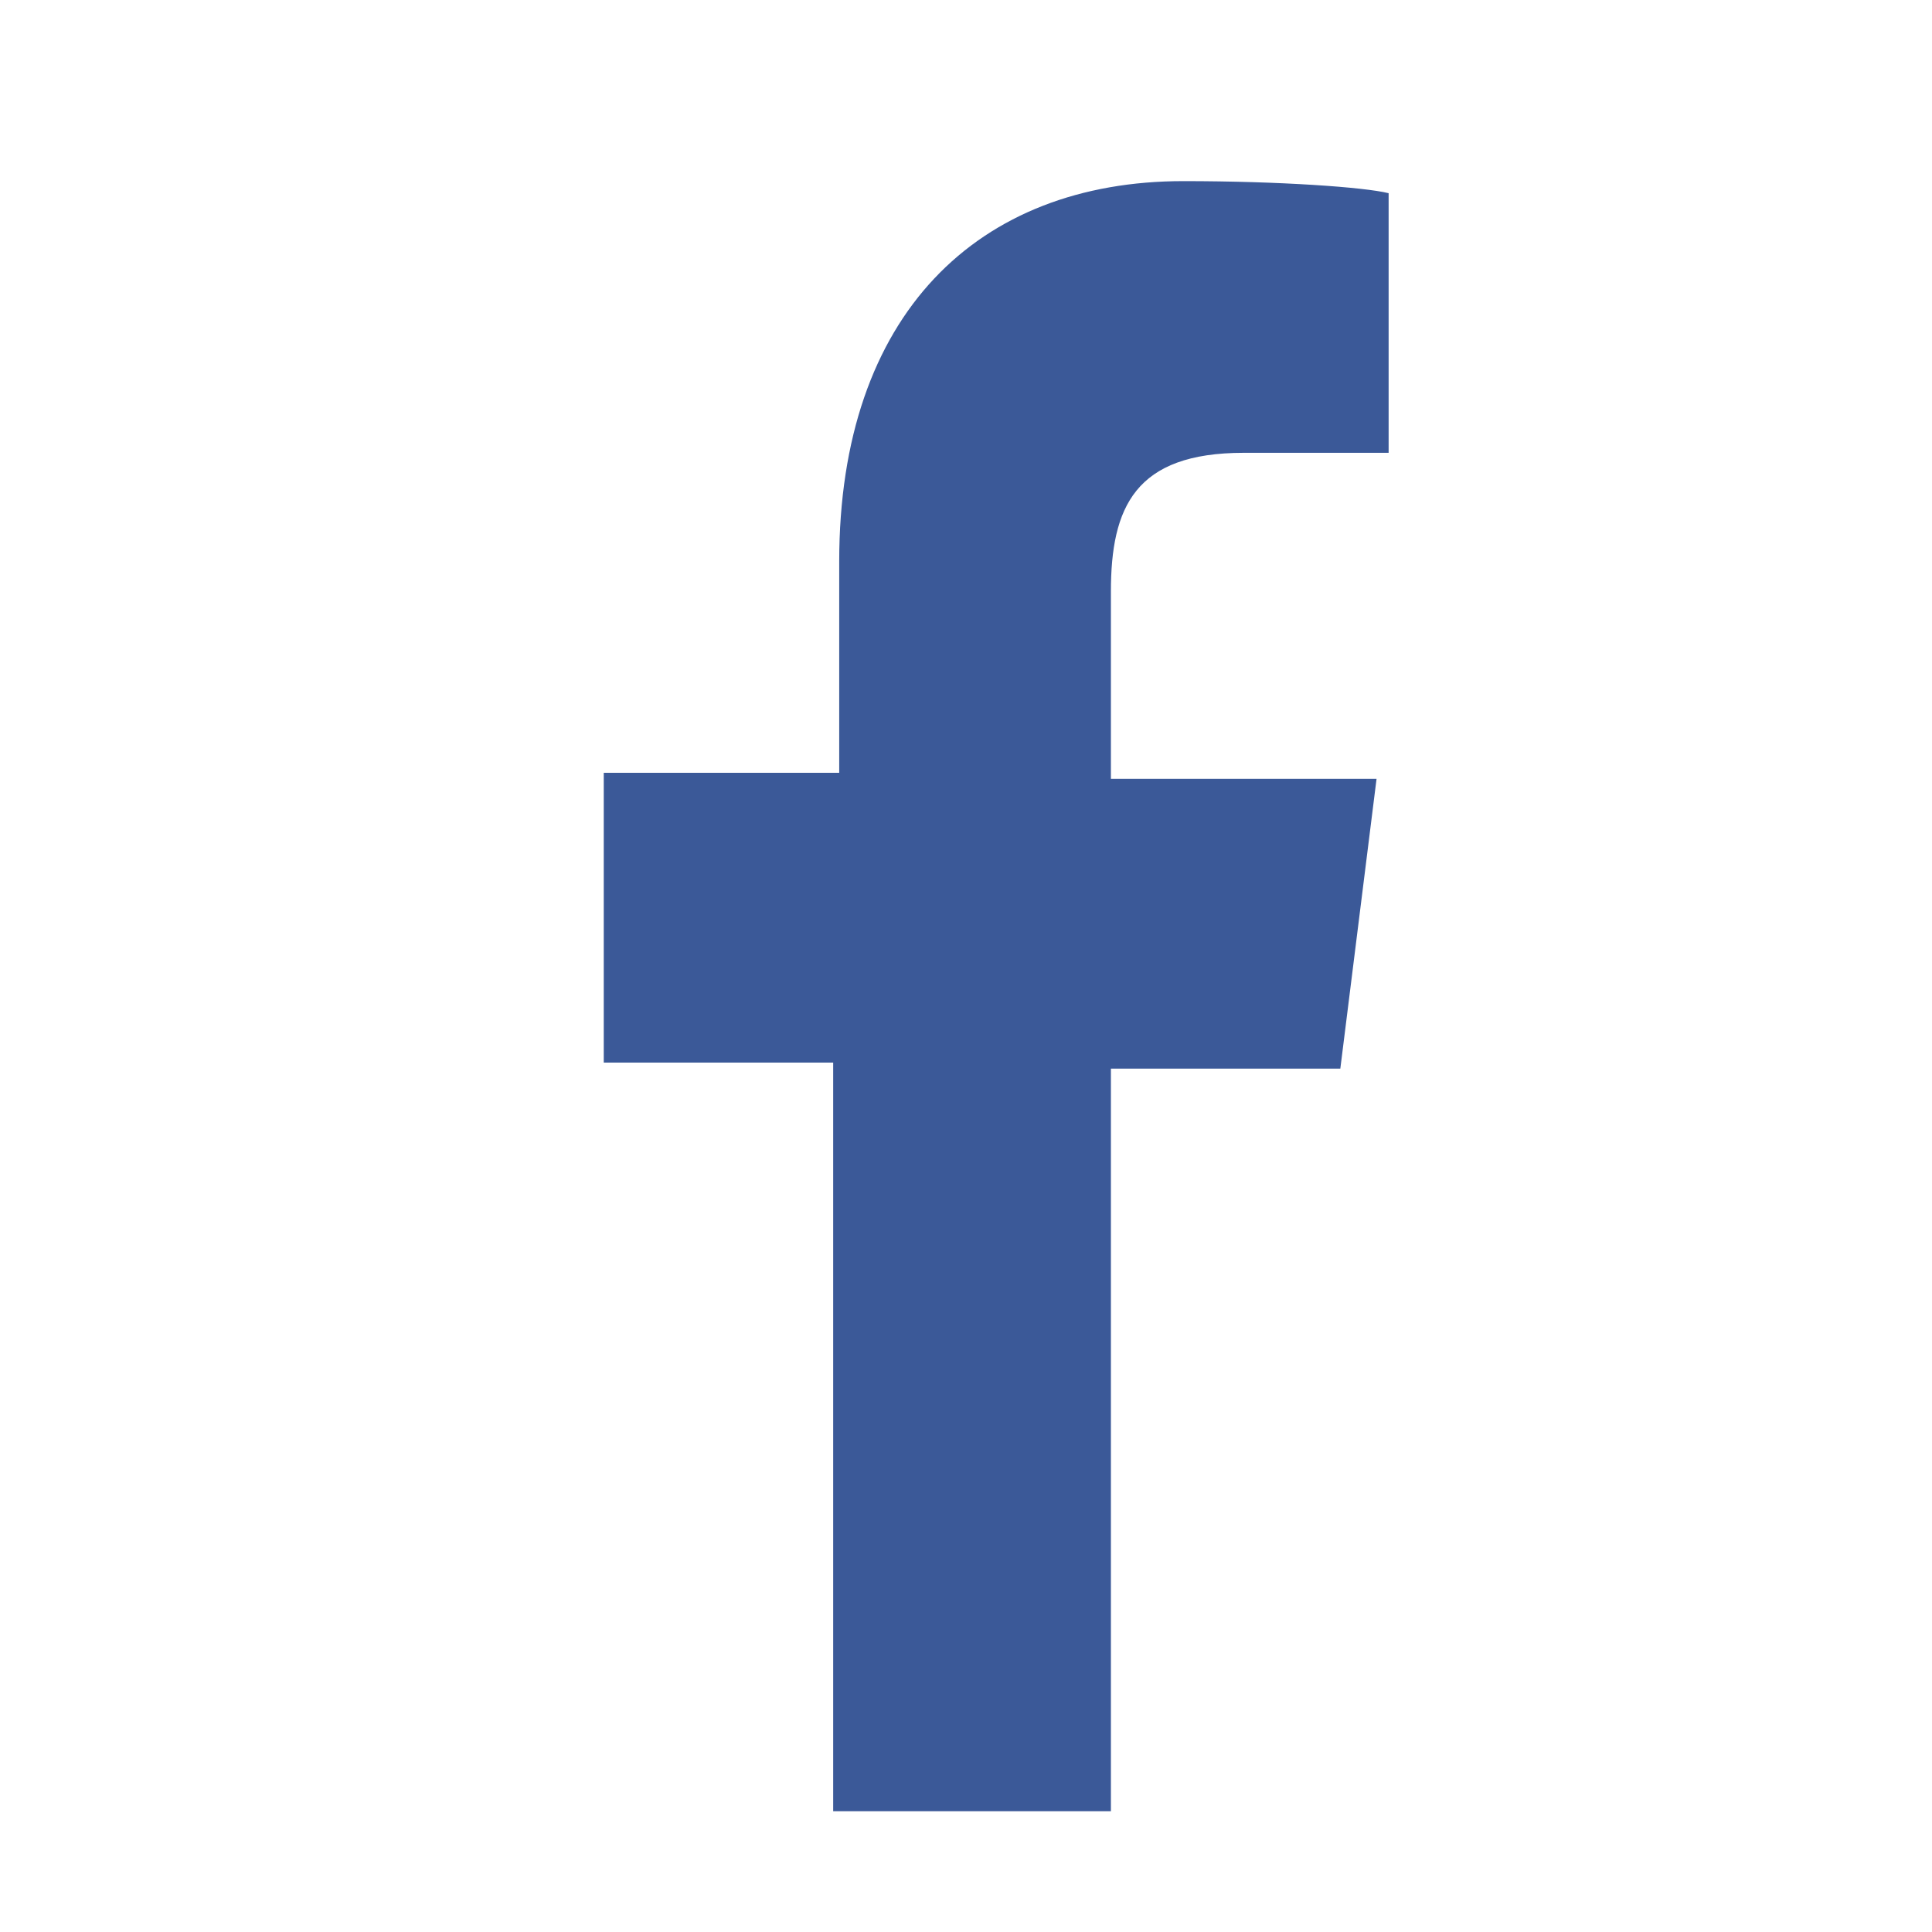 <svg xmlns="http://www.w3.org/2000/svg" viewBox="0 0 32 32"><path d="M18.4 17.7h3.8l.6-4.8h-4.4V9.8c0-1.4.4-2.3 2.2-2.3H23V3.2c-.4-.1-1.8-.2-3.4-.2-3.4 0-5.7 2.2-5.7 6.3v3.5H10v4.8h3.8V30h4.6V17.7z" fill-rule="evenodd" clip-rule="evenodd" fill="#3b5998"/></svg>